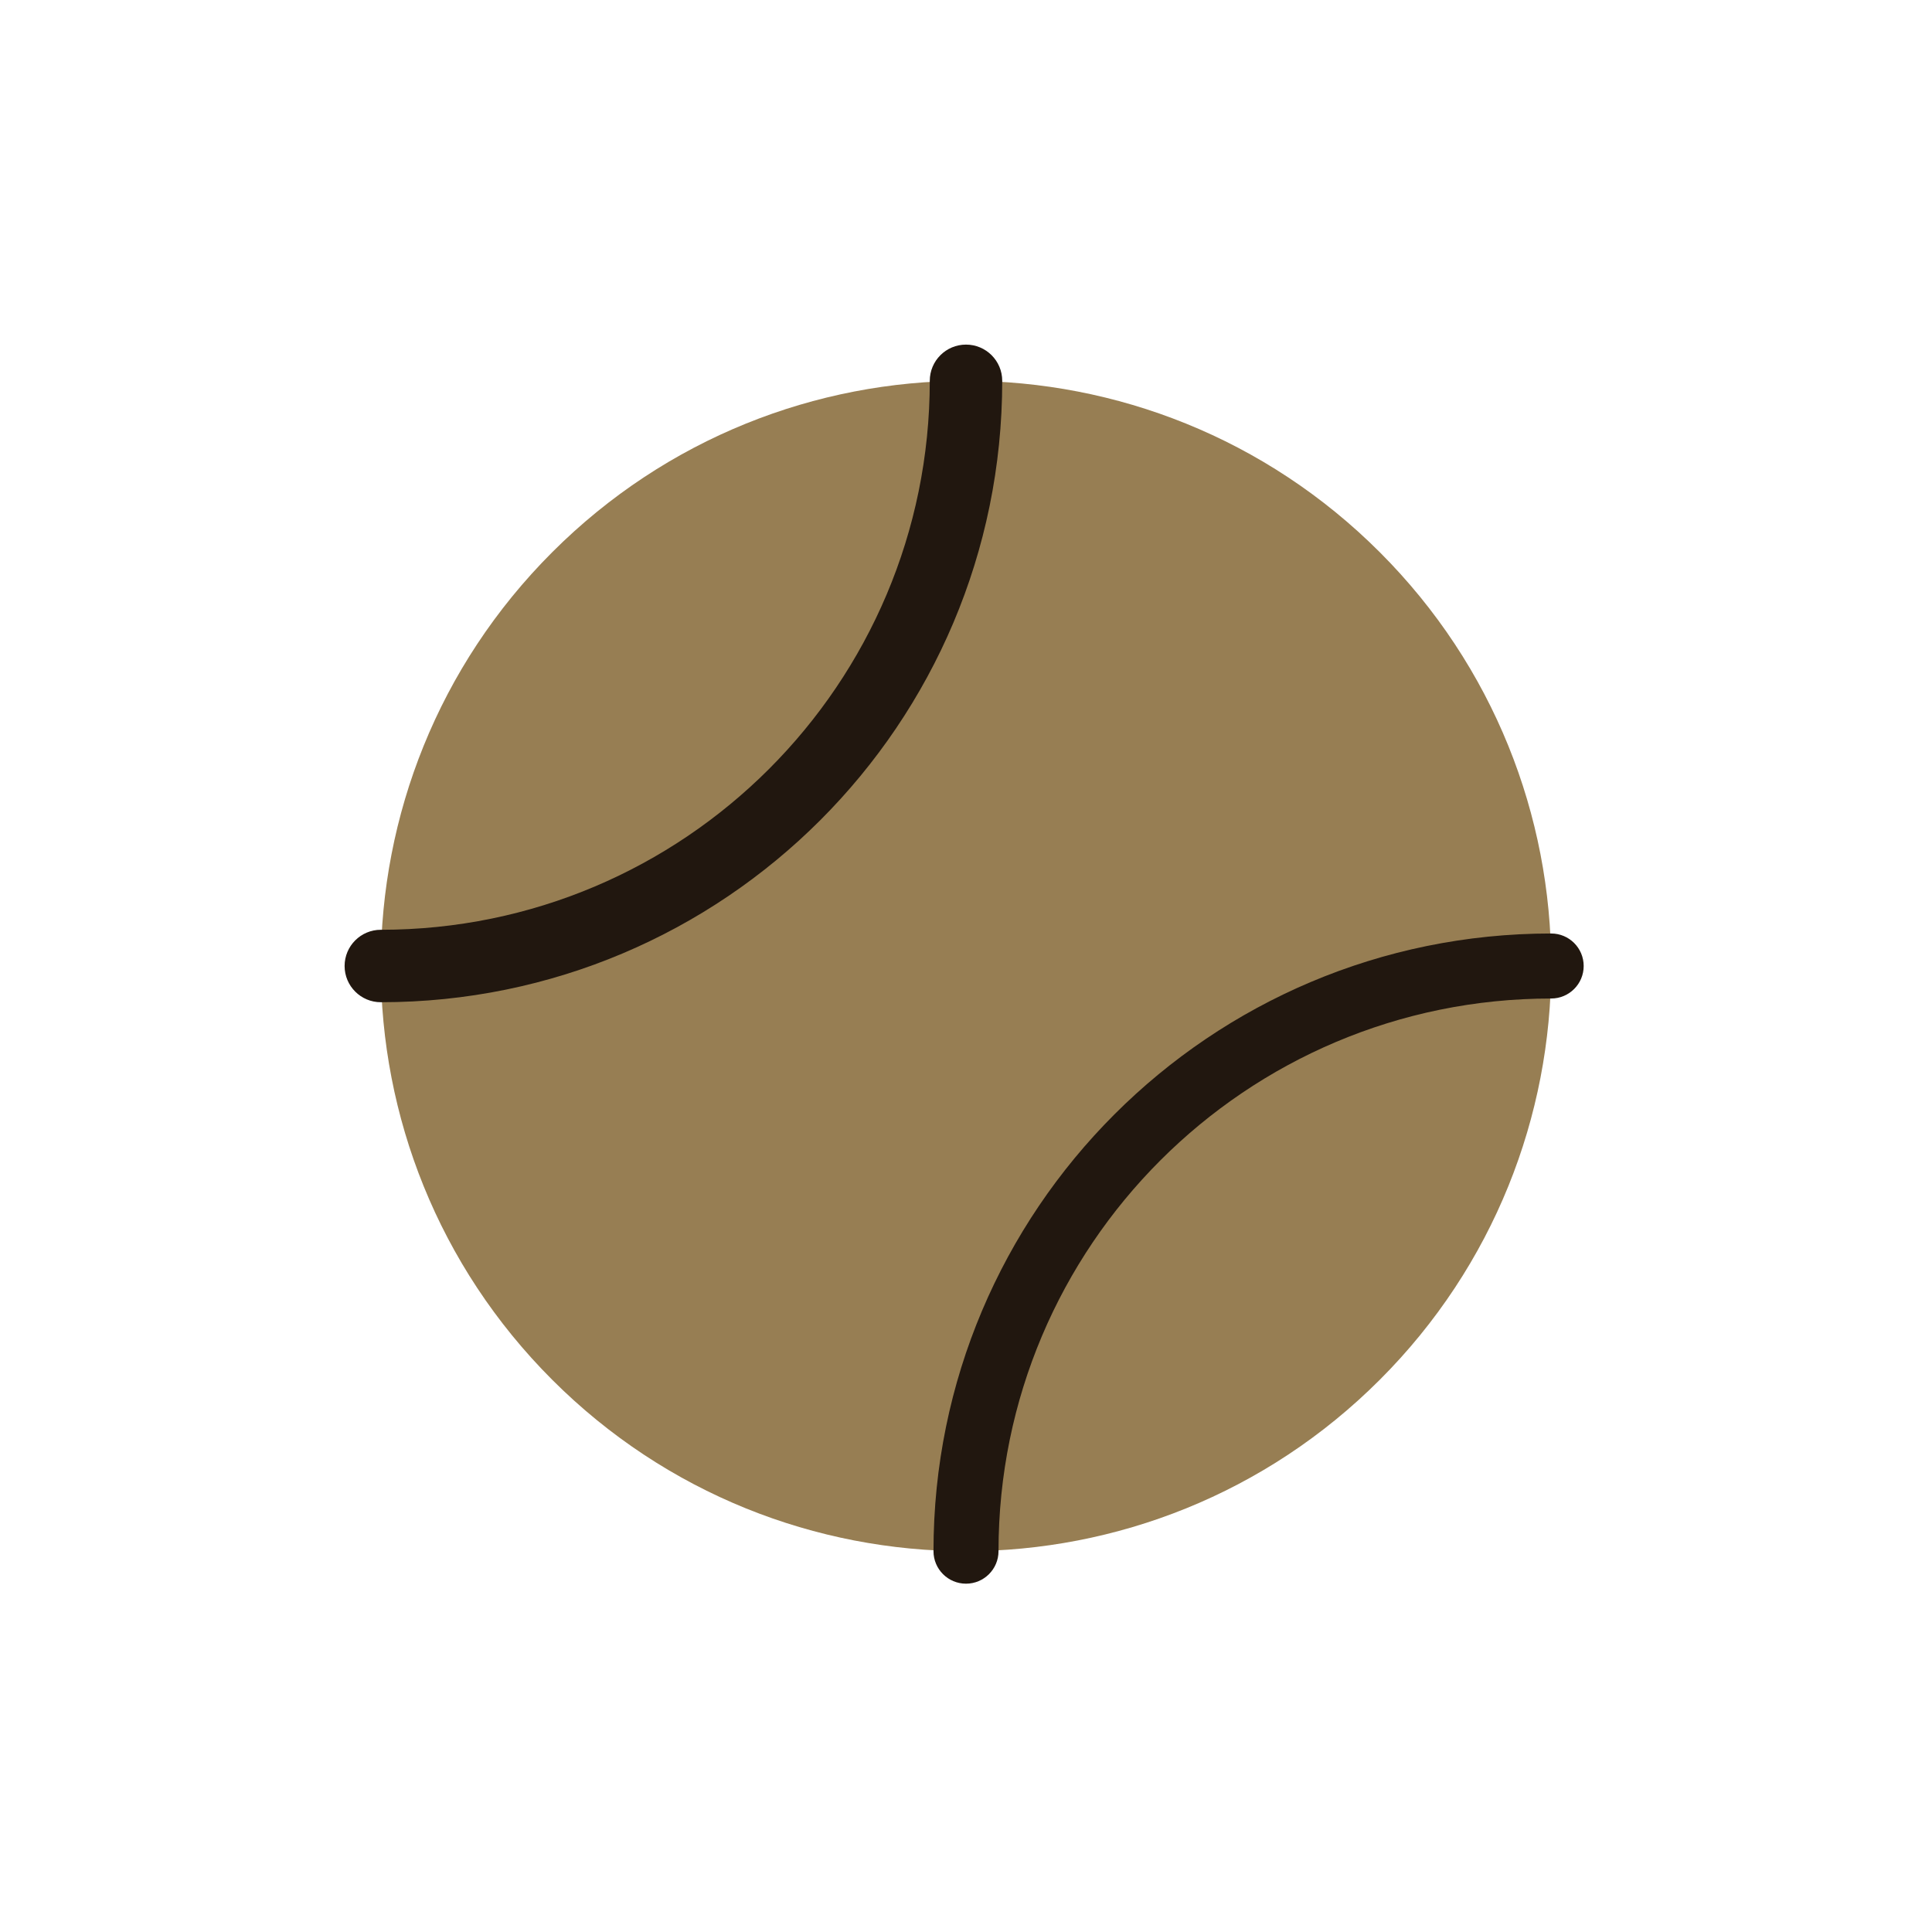 <svg width="52" height="52" viewBox="0 0 52 52" fill="none" xmlns="http://www.w3.org/2000/svg">
    <path fill-rule="evenodd" clip-rule="evenodd"
        d="M37.137 14.863C43.288 21.014 43.288 30.986 37.137 37.137C30.986 43.288 21.014 43.288 14.863 37.137C8.712 30.986 8.712 21.014 14.863 14.863C21.014 8.712 30.986 8.712 37.137 14.863"
        fill="#977E53" />
    <path fill-rule="evenodd" clip-rule="evenodd"
        d="M26 9.275C26.538 9.275 26.975 9.711 26.975 10.25C26.975 19.488 19.488 26.975 10.25 26.975C9.712 26.975 9.275 26.538 9.275 26C9.275 25.461 9.712 25.025 10.25 25.025C18.411 25.025 25.025 18.411 25.025 10.25C25.025 9.711 25.462 9.275 26 9.275Z"
        fill="#21170F" />
    <path fill-rule="evenodd" clip-rule="evenodd"
        d="M41.75 26.875C33.534 26.875 26.875 33.534 26.875 41.75C26.875 42.233 26.483 42.625 26 42.625C25.517 42.625 25.125 42.233 25.125 41.75C25.125 32.568 32.568 25.125 41.75 25.125C42.233 25.125 42.625 25.517 42.625 26C42.625 26.483 42.233 26.875 41.75 26.875Z"
        fill="#21170F" />
</svg>